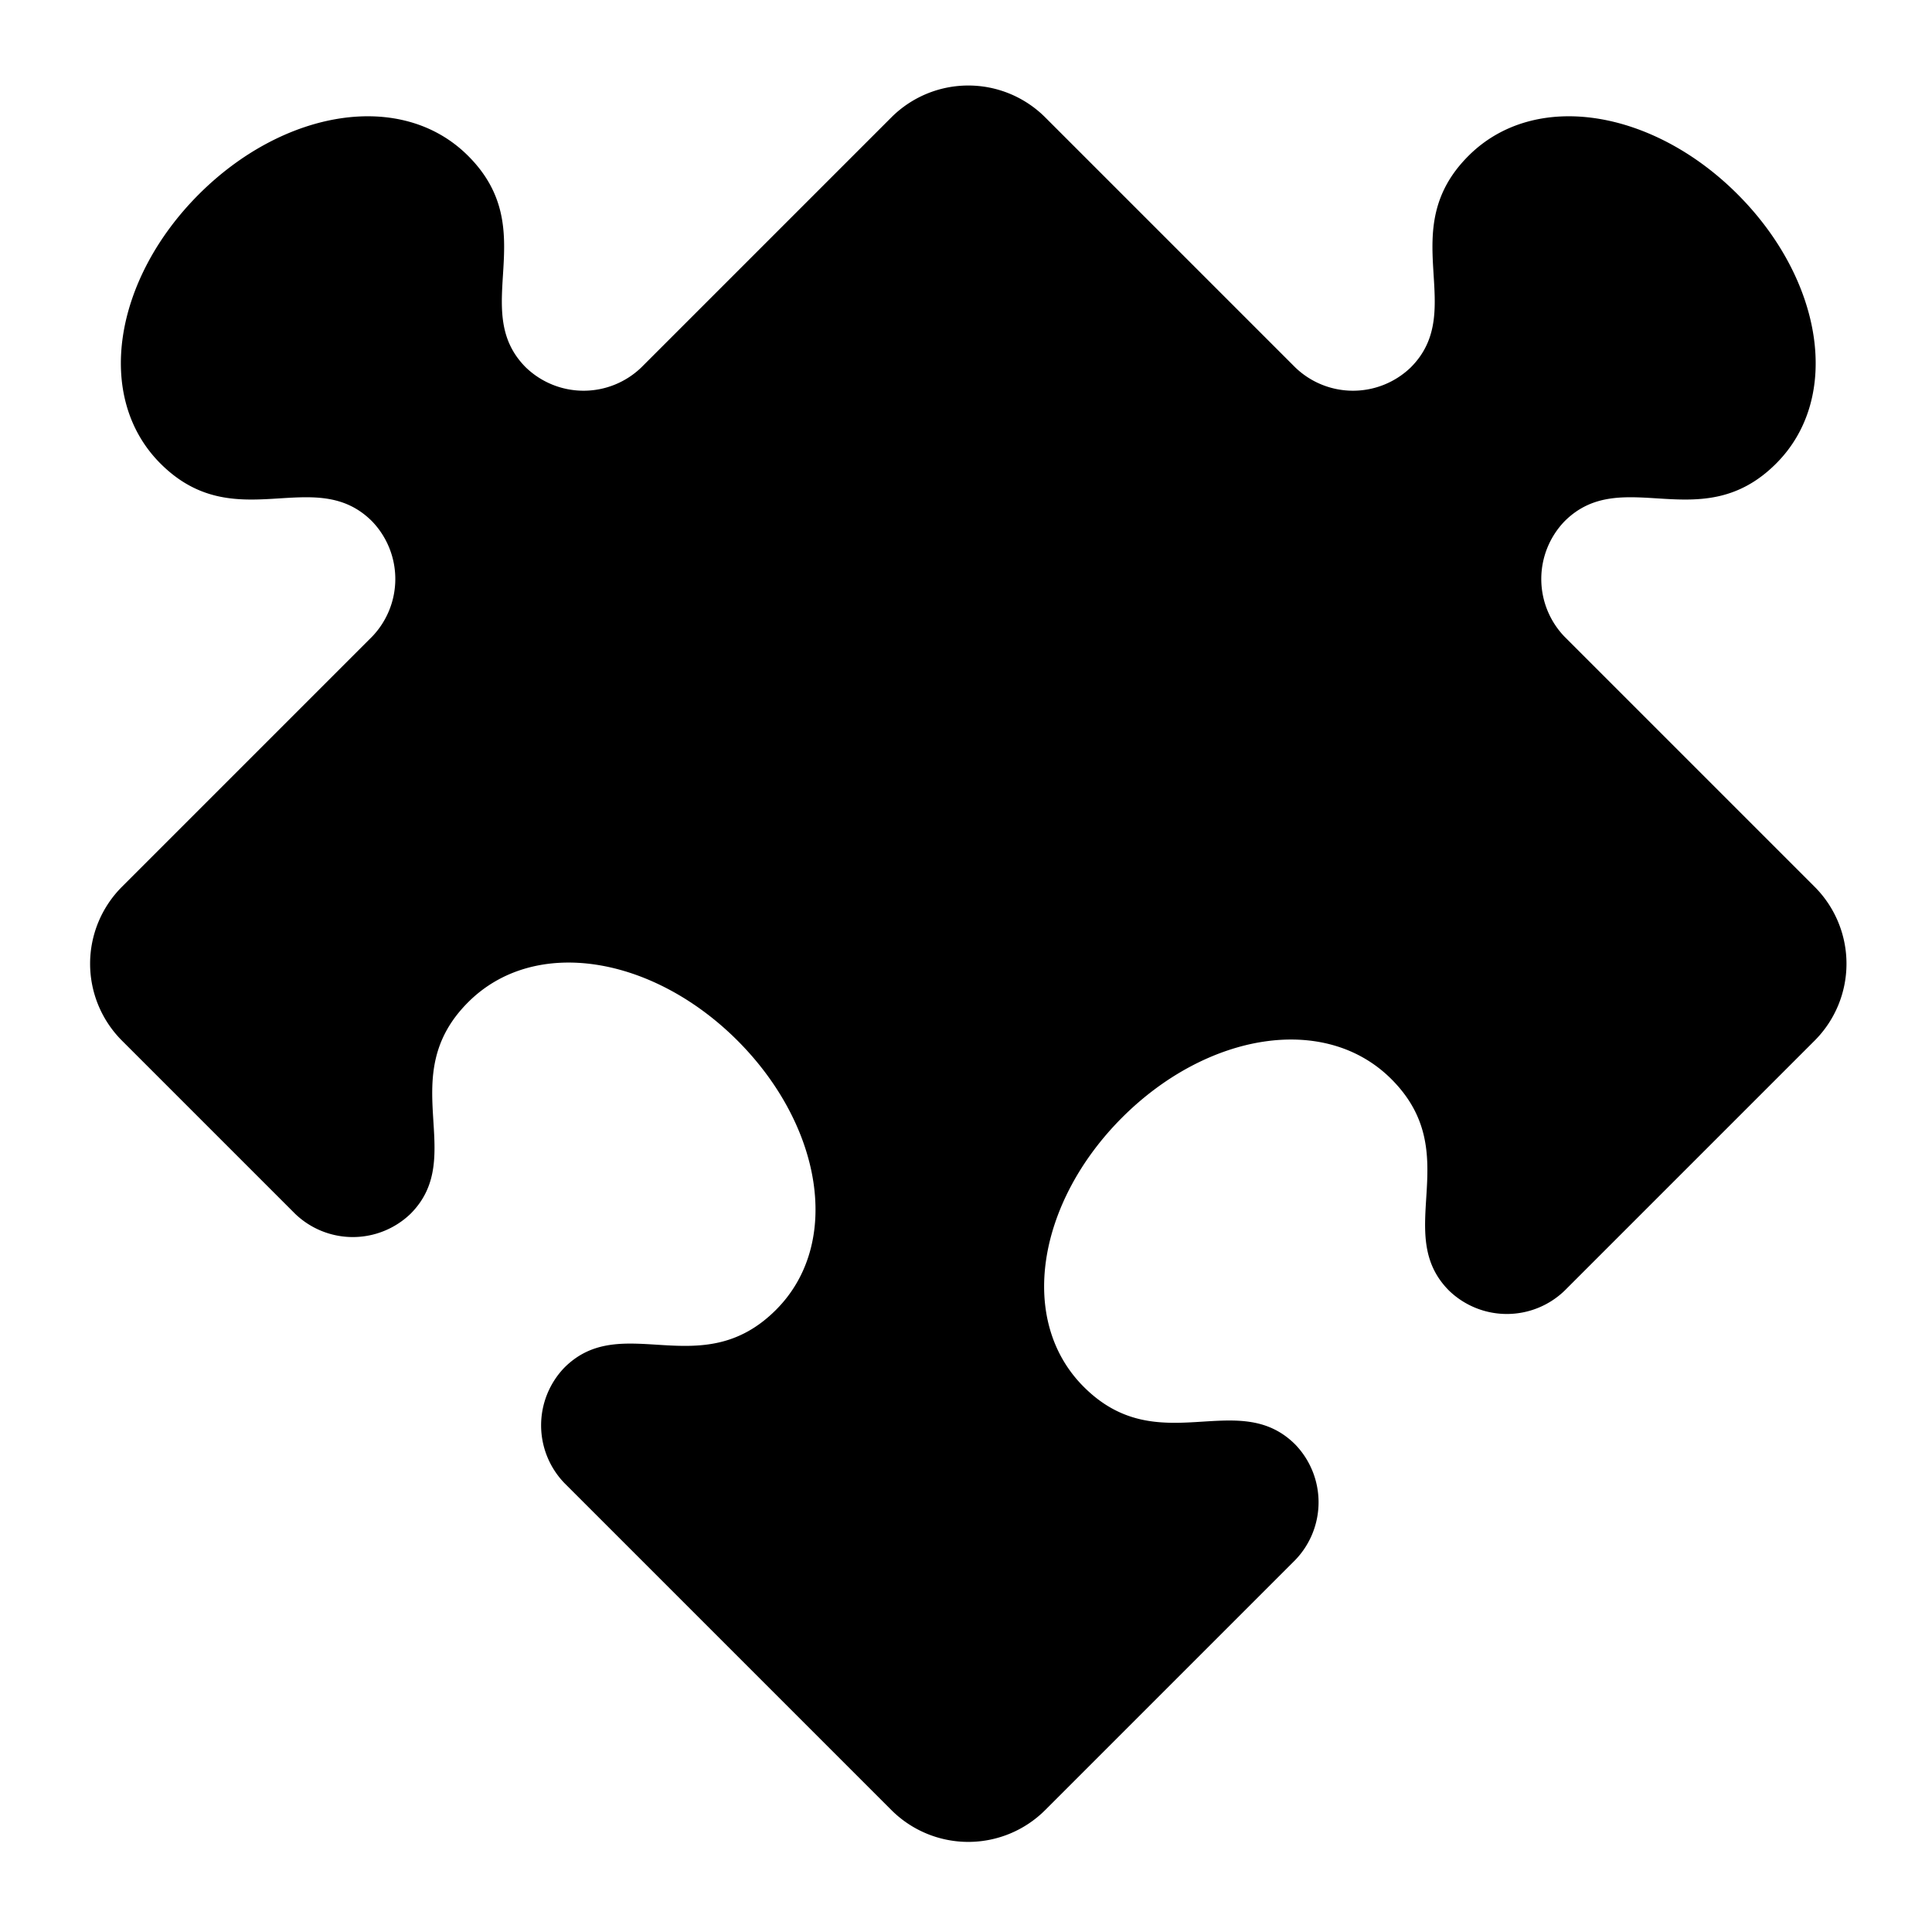 <?xml version="1.0" encoding="UTF-8" standalone="no"?>
<!-- This Source Code Form is subject to the terms of the Mozilla Public
   - License, v. 2.0. If a copy of the MPL was not distributed with this
   - file, You can obtain one at http://mozilla.org/MPL/2.0/. -->

<svg
   xmlns:dc="http://purl.org/dc/elements/1.1/"
   xmlns:cc="http://creativecommons.org/ns#"
   xmlns:rdf="http://www.w3.org/1999/02/22-rdf-syntax-ns#"
   xmlns:svg="http://www.w3.org/2000/svg"
   xmlns="http://www.w3.org/2000/svg"
   xmlns:sodipodi="http://sodipodi.sourceforge.net/DTD/sodipodi-0.dtd"
   xmlns:inkscape="http://www.inkscape.org/namespaces/inkscape"
   width="16"
   height="16"
   viewBox="0 0 16 16"
   version="1.1"
   id="svg4"
   sodipodi:docname="extension-amo-page-menu-item.svg"
   inkscape:version="0.92.1 r15371">
  <defs
     id="defs8" />
  <sodipodi:namedview
     pagecolor="#ffffff"
     bordercolor="#666666"
     borderopacity="1"
     objecttolerance="10"
     gridtolerance="10"
     guidetolerance="10"
     inkscape:pageopacity="0"
     inkscape:pageshadow="2"
     inkscape:window-width="1920"
     inkscape:window-height="1018"
     id="namedview6"
     showgrid="false"
     inkscape:zoom="14.75"
     inkscape:cx="-4.2033898"
     inkscape:cy="8"
     inkscape:window-x="-8"
     inkscape:window-y="-8"
     inkscape:window-maximized="1"
     inkscape:current-layer="svg4" />
  <path
     d="m 12.161,1.291 c -0.619,0.619 0,1.274 -0.478,1.752 a 0.689,0.689 0 0 1 -0.956,0 L 8.656,0.972 a 0.901,0.901 0 0 0 -1.274,0 L 5.311,3.043 a 0.689,0.689 0 0 1 -0.956,0 C 3.877,2.565 4.496,1.909 3.877,1.291 3.326,0.74 2.348,0.908 1.647,1.609 0.946,2.31 0.778,3.288 1.329,3.839 c 0.619,0.619 1.274,0 1.752,0.478 a 0.689,0.689 0 0 1 0,0.956 L 1.01,7.344 a 0.901,0.901 0 0 0 0,1.274 l 1.434,1.434 a 0.689,0.689 0 0 0 0.956,0 C 3.877,9.574 3.259,8.918 3.877,8.3 4.429,7.748 5.407,7.917 6.108,8.618 6.808,9.319 6.977,10.297 6.426,10.848 c -0.619,0.619 -1.274,0 -1.752,0.478 a 0.689,0.689 0 0 0 -10e-8,0.956 l 2.708,2.708 a 0.901,0.901 0 0 0 1.274,0 l 2.071,-2.071 a 0.689,0.689 0 0 0 0,-0.956 C 10.249,11.485 9.593,12.104 8.975,11.485 8.424,10.934 8.592,9.956 9.293,9.255 9.994,8.554 10.972,8.386 11.523,8.937 c 0.619,0.619 0,1.274 0.478,1.752 a 0.689,0.689 0 0 0 0.956,0 l 2.071,-2.071 a 0.901,0.901 0 0 0 0,-1.274 L 12.957,5.273 a 0.689,0.689 0 0 1 0,-0.956 c 0.478,-0.478 1.134,0.141 1.752,-0.478 0.551,-0.551 0.382,-1.529 -0.319,-2.23 C 13.69,0.908 12.712,0.74 12.161,1.291 Z"
     id="path2"
     style="fill:#000000;stroke:#000000;stroke-width:0;stroke-opacity:1;stroke-miterlimit:4;stroke-dasharray:none;fill-opacity:1"
     inkscape:connector-curvature="0" />
</svg>
